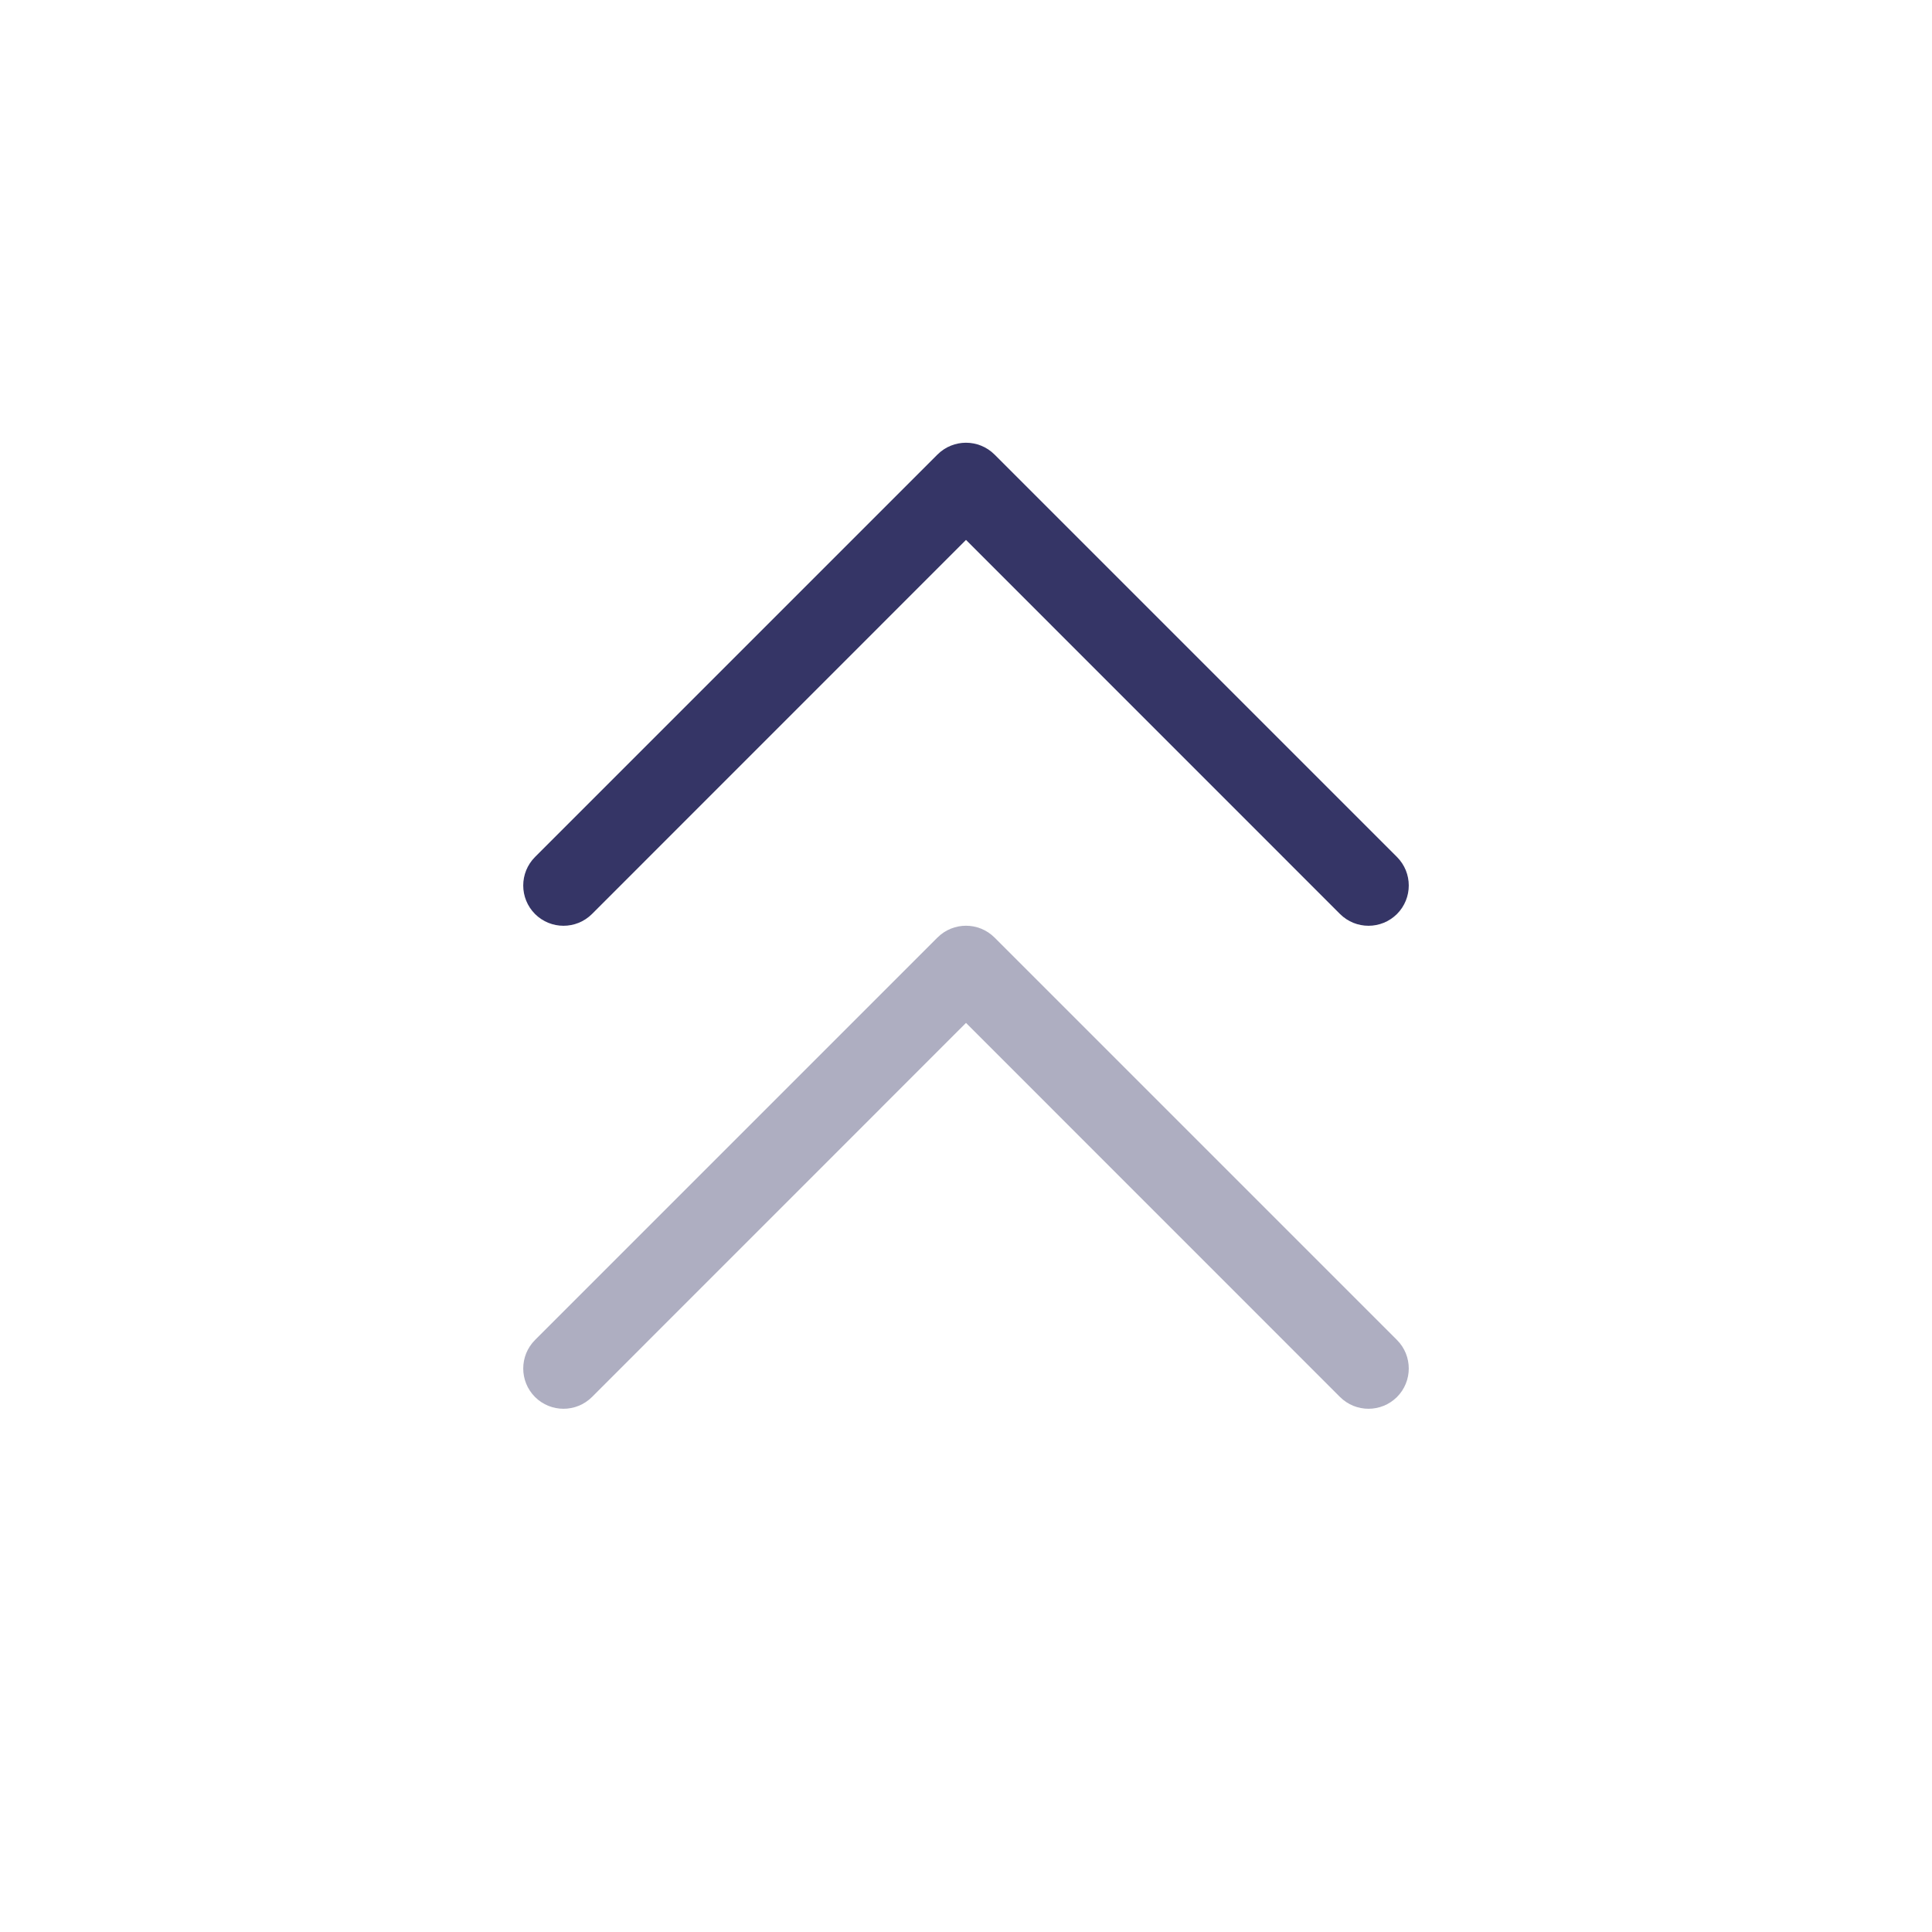 <svg width="24" height="24" viewBox="0 0 24 24" fill="none" xmlns="http://www.w3.org/2000/svg">
<path opacity="0.4" d="M6.646 17.354C6.842 17.549 7.158 17.549 7.354 17.354L12 12.707L16.646 17.354C16.842 17.549 17.158 17.549 17.354 17.354C17.549 17.158 17.549 16.842 17.354 16.646L12.354 11.646C12.158 11.451 11.842 11.451 11.646 11.646L6.646 16.646C6.451 16.842 6.451 17.158 6.646 17.354Z" fill="#353566"/>
<path d="M6.646 11.354C6.842 11.549 7.158 11.549 7.354 11.354L12 6.707L16.646 11.354C16.842 11.549 17.158 11.549 17.354 11.354C17.549 11.158 17.549 10.842 17.354 10.646L12.354 5.646C12.158 5.451 11.842 5.451 11.646 5.646L6.646 10.646C6.451 10.842 6.451 11.158 6.646 11.354Z" fill="#353566"/>
</svg>
